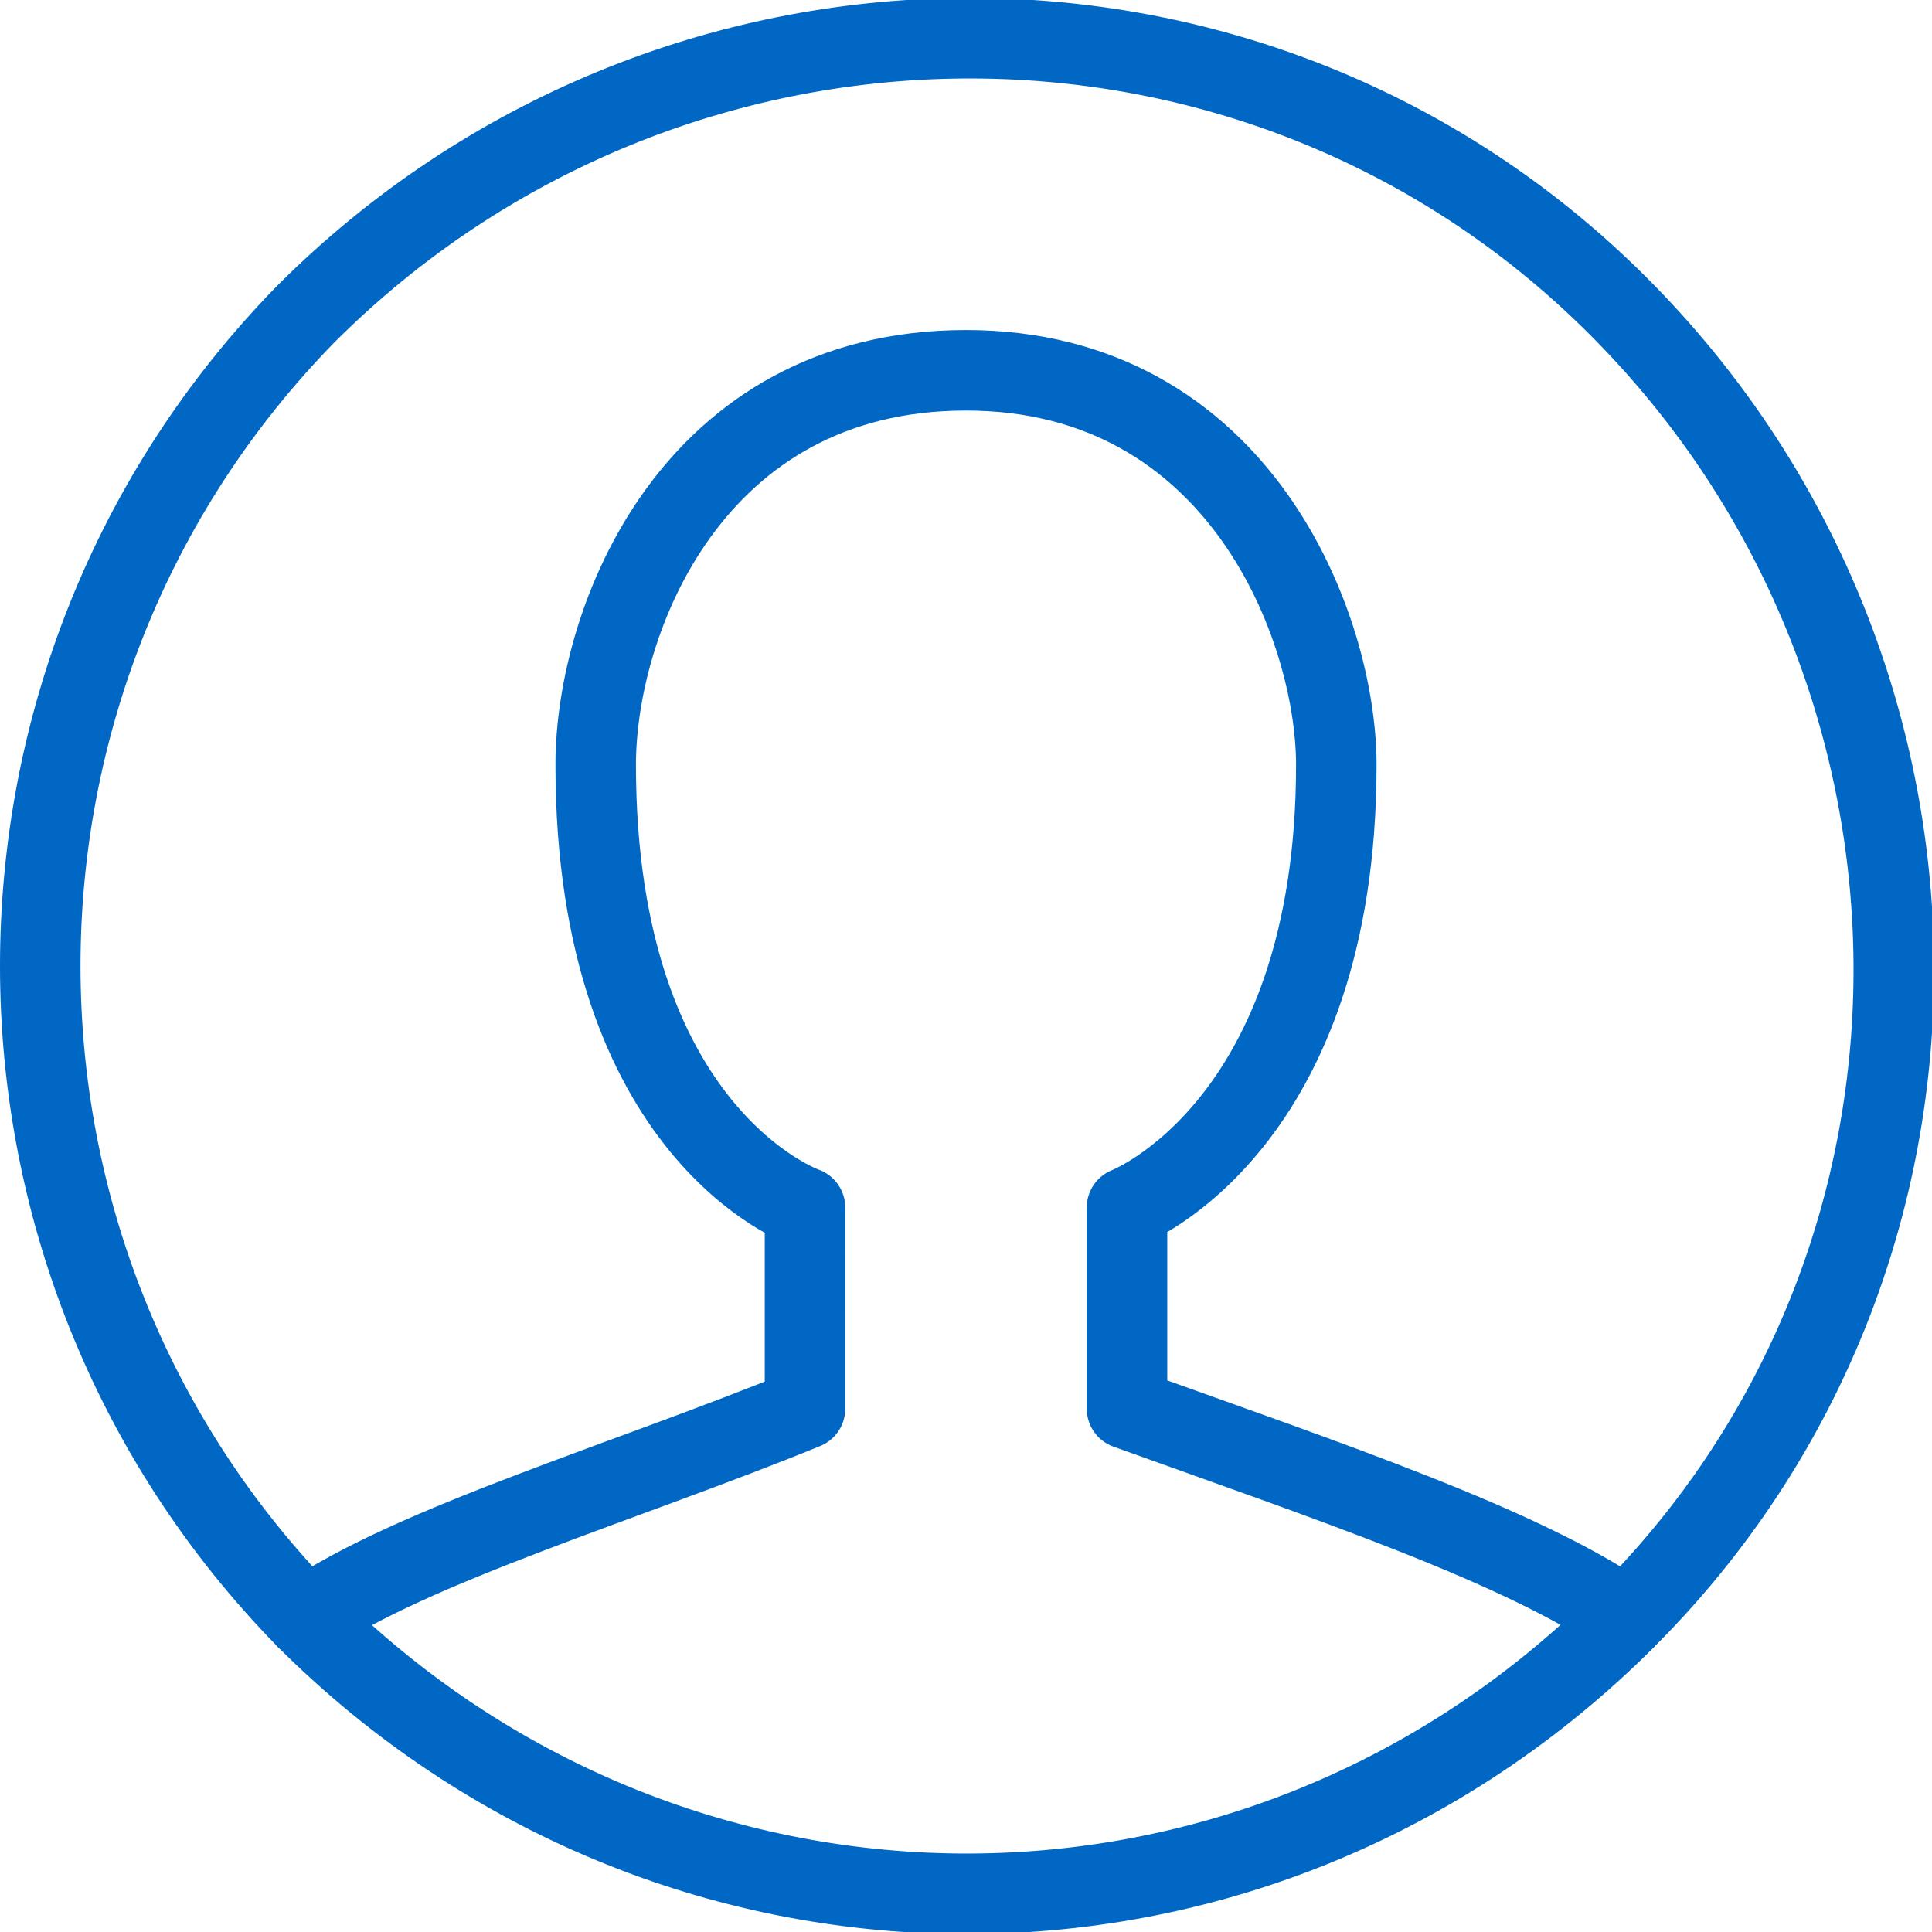 <?xml version="1.0" encoding="utf-8"?>
<!-- Generator: Adobe Illustrator 19.2.1, SVG Export Plug-In . SVG Version: 6.00 Build 0)  -->
<svg version="1.1" id="Outline_Icons" xmlns="http://www.w3.org/2000/svg" xmlns:xlink="http://www.w3.org/1999/xlink" x="0px"
	 y="0px" viewBox="0 0 24 24" style="enable-background:new 0 0 24 24;" xml:space="preserve">
<style type="text/css">
	.st0{fill:none;stroke:#0067C5;stroke-linejoin:round;}
</style>
<path class="st0" d="M10,15c0,0-2.6-0.9-2.6-5.5c0-1.8,1.2-4.9,4.6-4.9s4.6,3.2,4.6,4.9c0,4.5-2.6,5.5-2.6,5.5v2.5
	c2.5,0.9,4.9,1.7,6.2,2.6c4.5-4.5,4.4-11.8-0.1-16.3S8.3-0.6,3.8,3.9c-4.4,4.5-4.4,11.7,0,16.2c1.3-0.9,4-1.7,6.2-2.6L10,15L10,15z"
	/>
<path class="st0" d="M3.8,20.1c4.5,4.5,11.7,4.6,16.3,0.1c0,0,0.1-0.1,0.1-0.1"/>
</svg>
